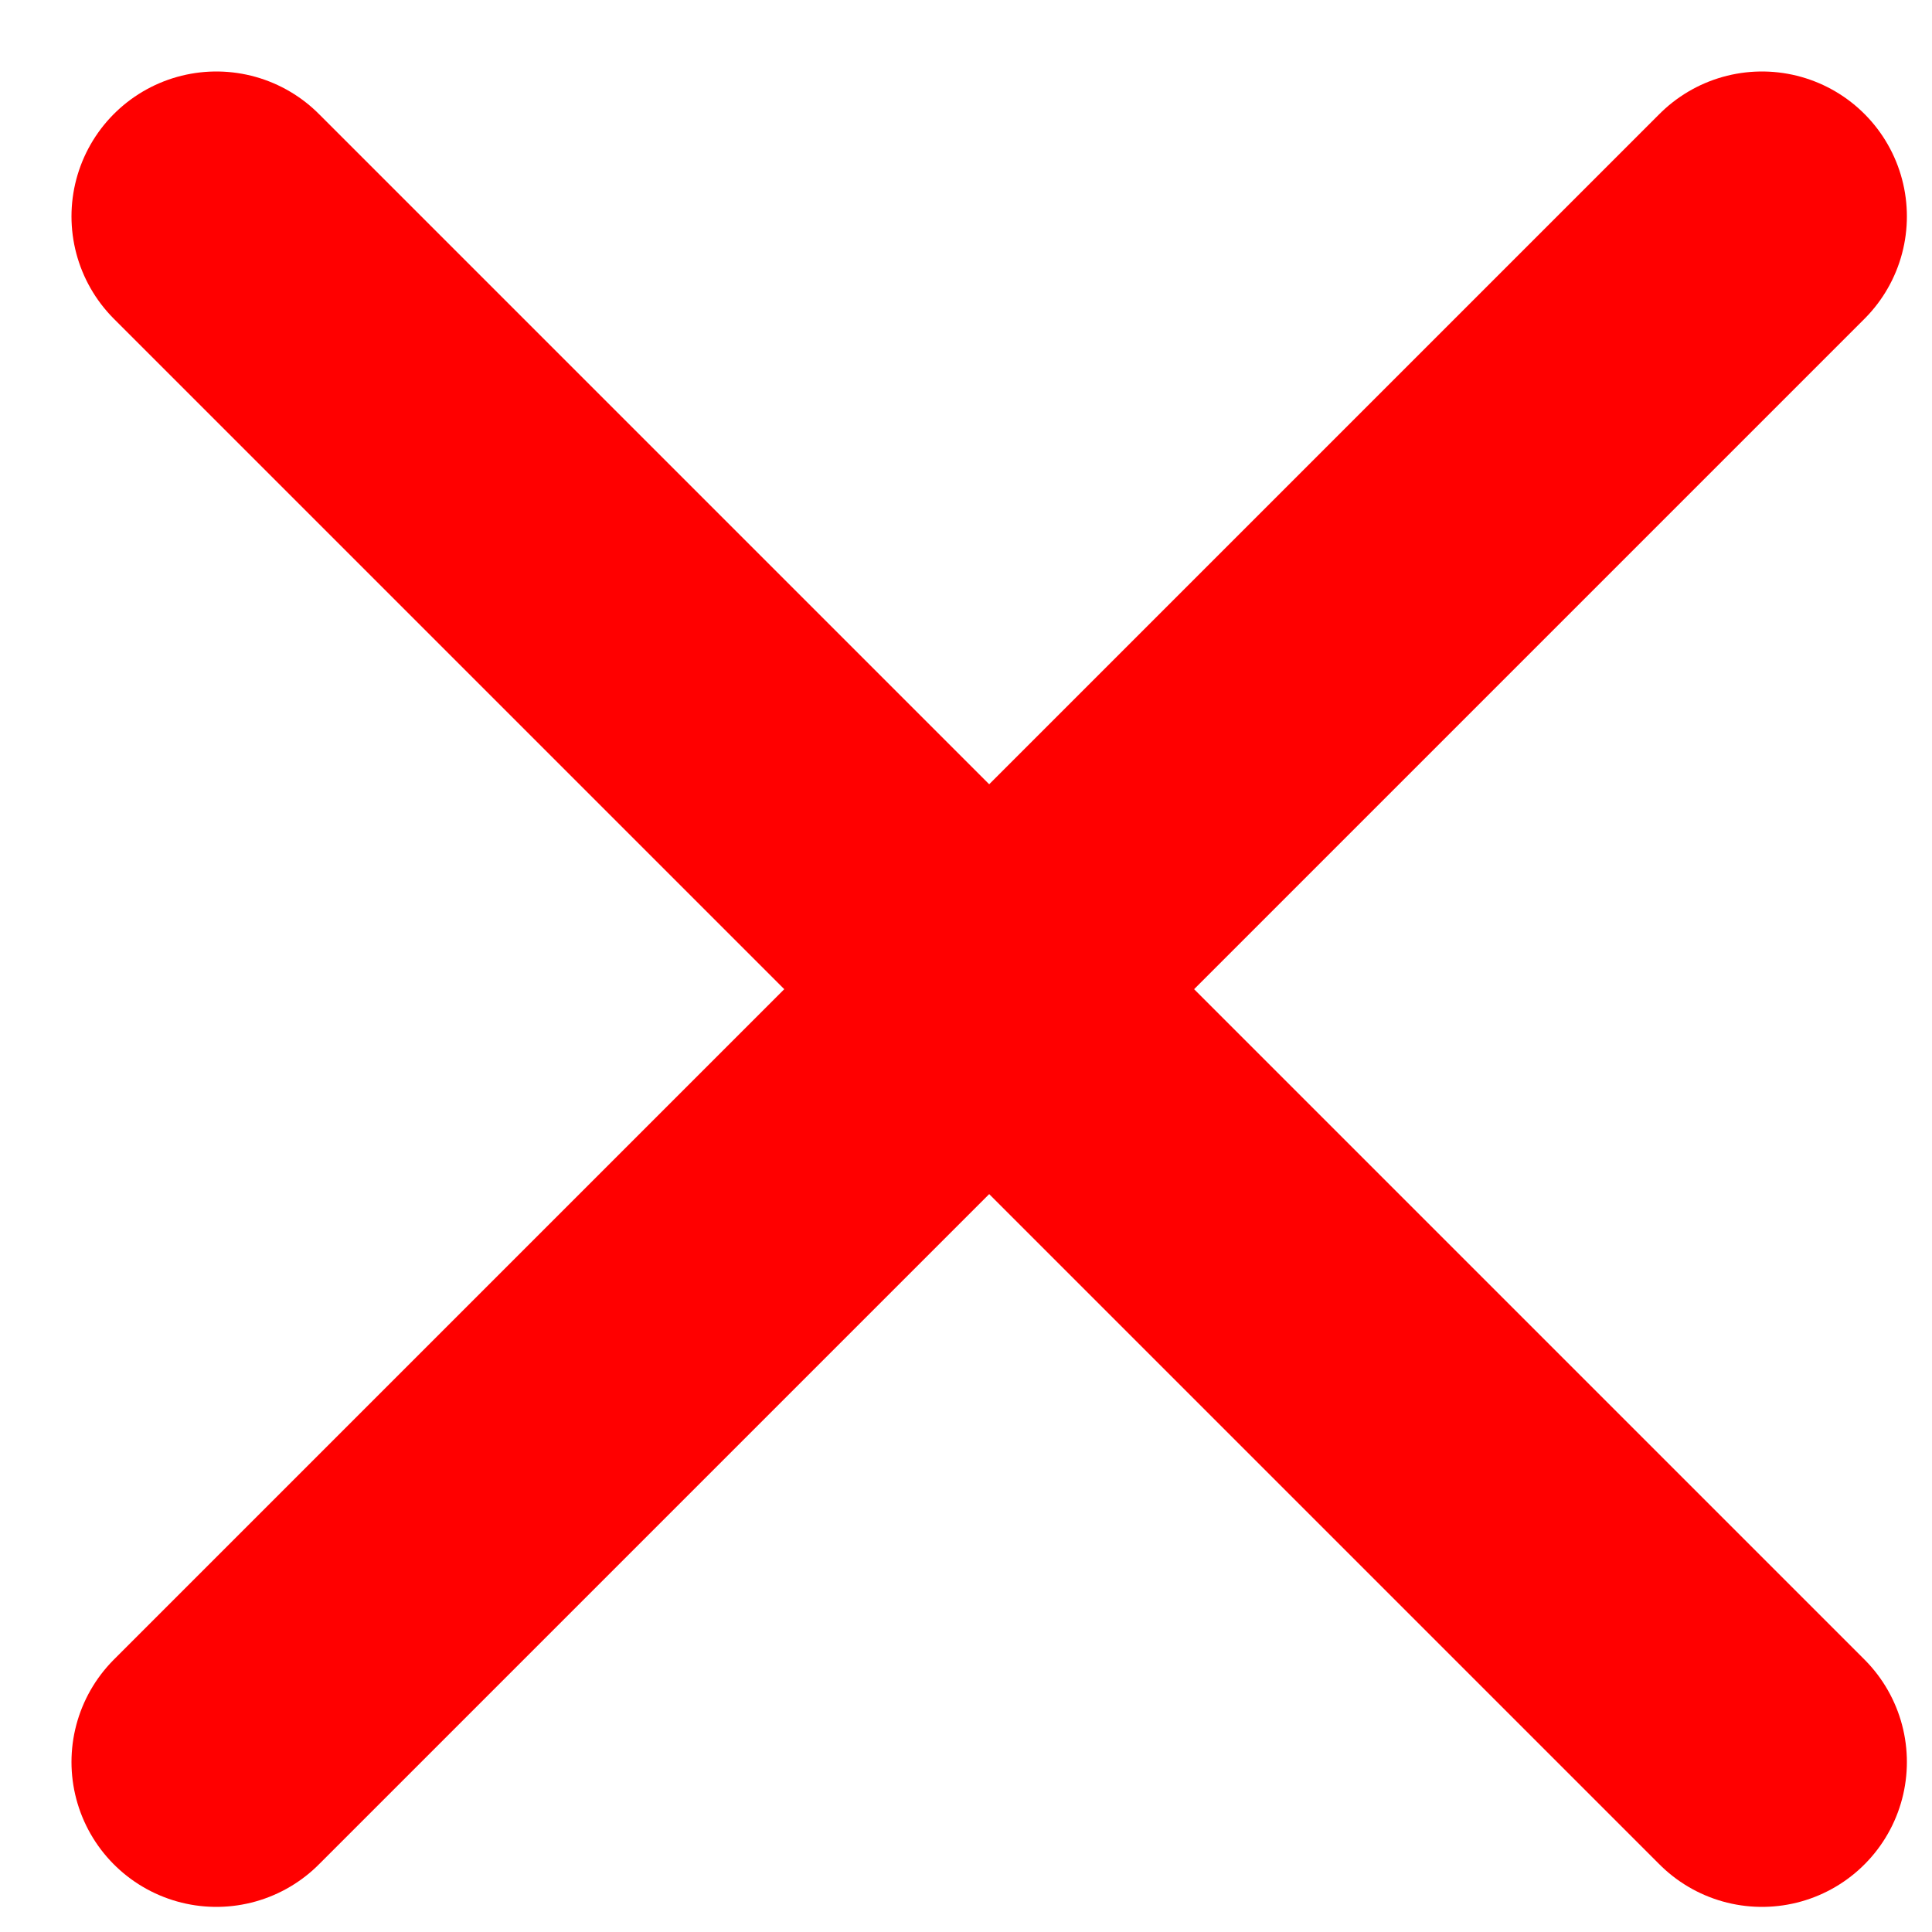 <svg width="10" height="10" viewBox="0 0 10 10" fill="none" xmlns="http://www.w3.org/2000/svg">
<path d="M9.12 1.12L1.12 9.12" stroke="red" stroke-width="1.5" stroke-linecap="round" stroke-linejoin="round"/>
<path d="M1.12 1.12L9.12 9.12" stroke="red" stroke-width="1.5" stroke-linecap="round" stroke-linejoin="round"/>
</svg>
